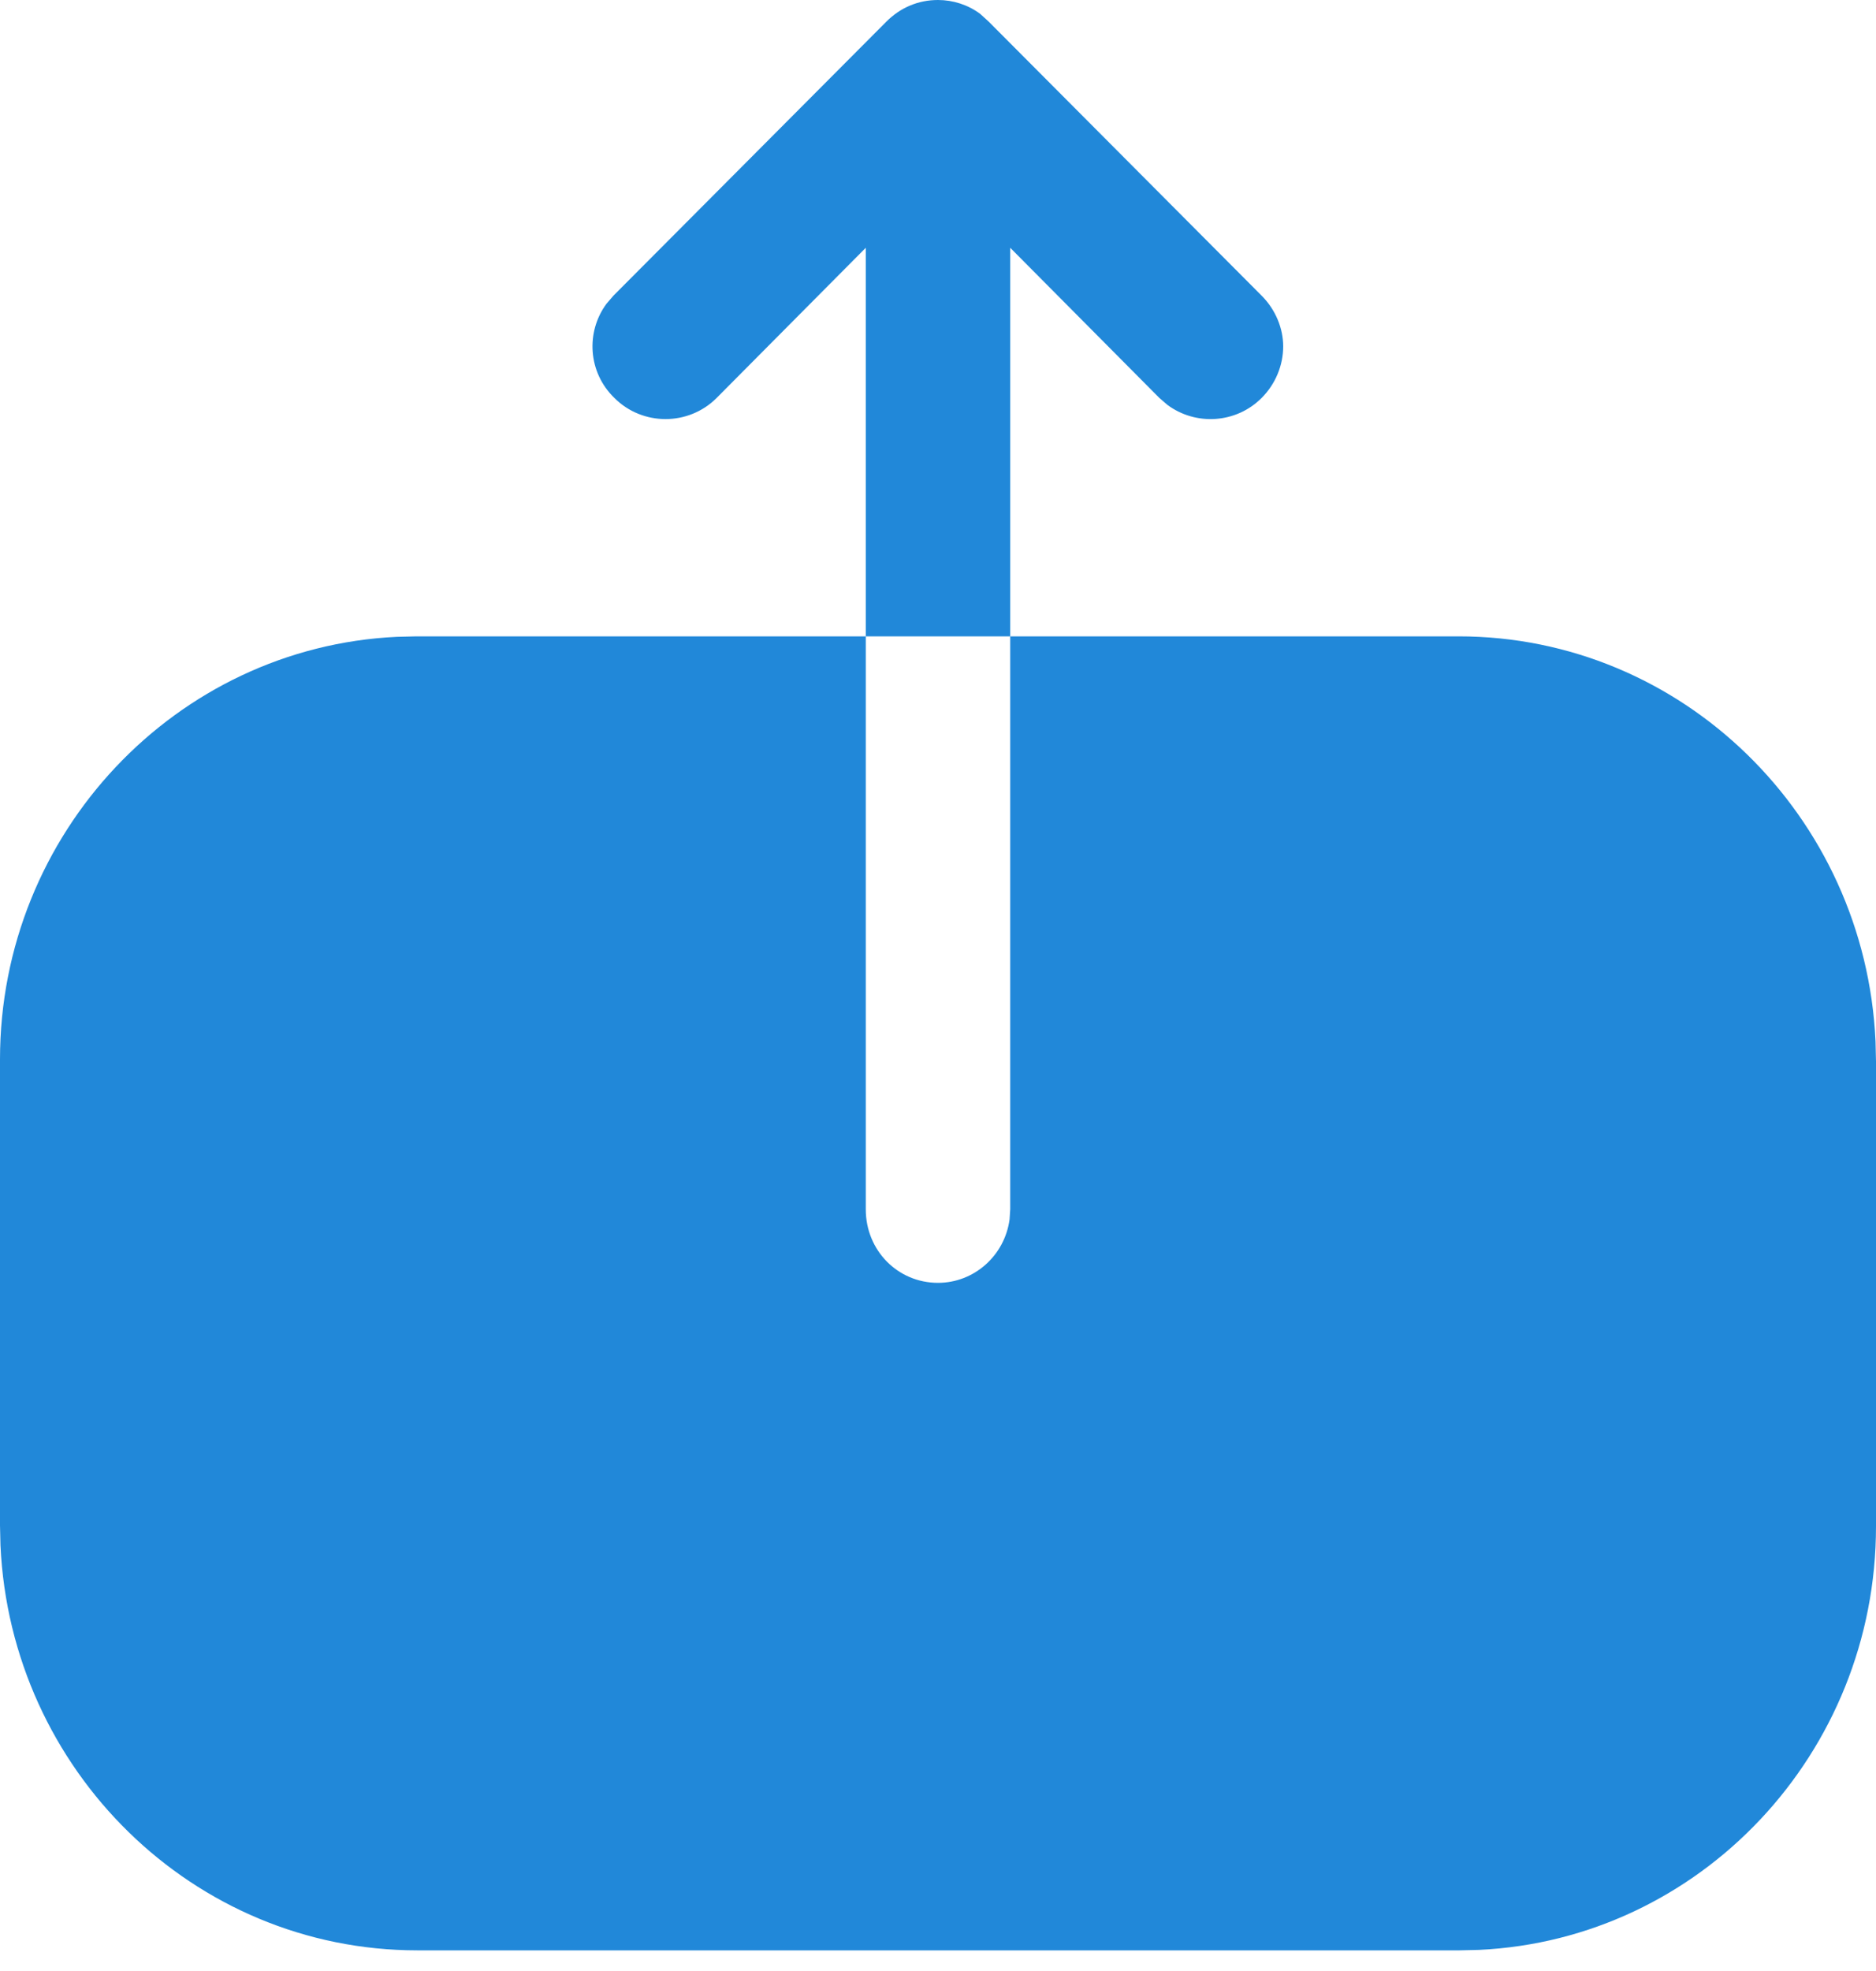 <svg width="20" height="21" viewBox="0 0 20 21" fill="none" xmlns="http://www.w3.org/2000/svg">
<path fill-rule="evenodd" clip-rule="evenodd" d="M6.466 3.236C6.243 3.538 6.268 3.967 6.55 4.24C6.85 4.54 7.34 4.54 7.64 4.24L9.23 2.64V6.78H10.77V2.64L12.36 4.24L12.446 4.314C12.748 4.538 13.178 4.513 13.45 4.24C13.6 4.09 13.68 3.89 13.68 3.69C13.68 3.5 13.6 3.3 13.45 3.15L10.54 0.23L10.45 0.148C10.32 0.051 10.16 0 10 0C9.79 0 9.6 0.08 9.45 0.23L6.54 3.15L6.466 3.236ZM4.231 6.785C1.878 6.896 0 8.876 0 11.287V16.253L0.005 16.465C0.114 18.86 2.06 20.78 4.45 20.78H15.56L15.769 20.775C18.122 20.664 20 18.684 20 16.263V11.308L19.995 11.095C19.885 8.691 17.93 6.78 15.55 6.78H10.77V12.885L10.763 12.992C10.711 13.378 10.385 13.668 10 13.668C9.57 13.668 9.23 13.322 9.23 12.885V6.78H4.44L4.231 6.785Z" fill="#2188D9"/>
</svg>
